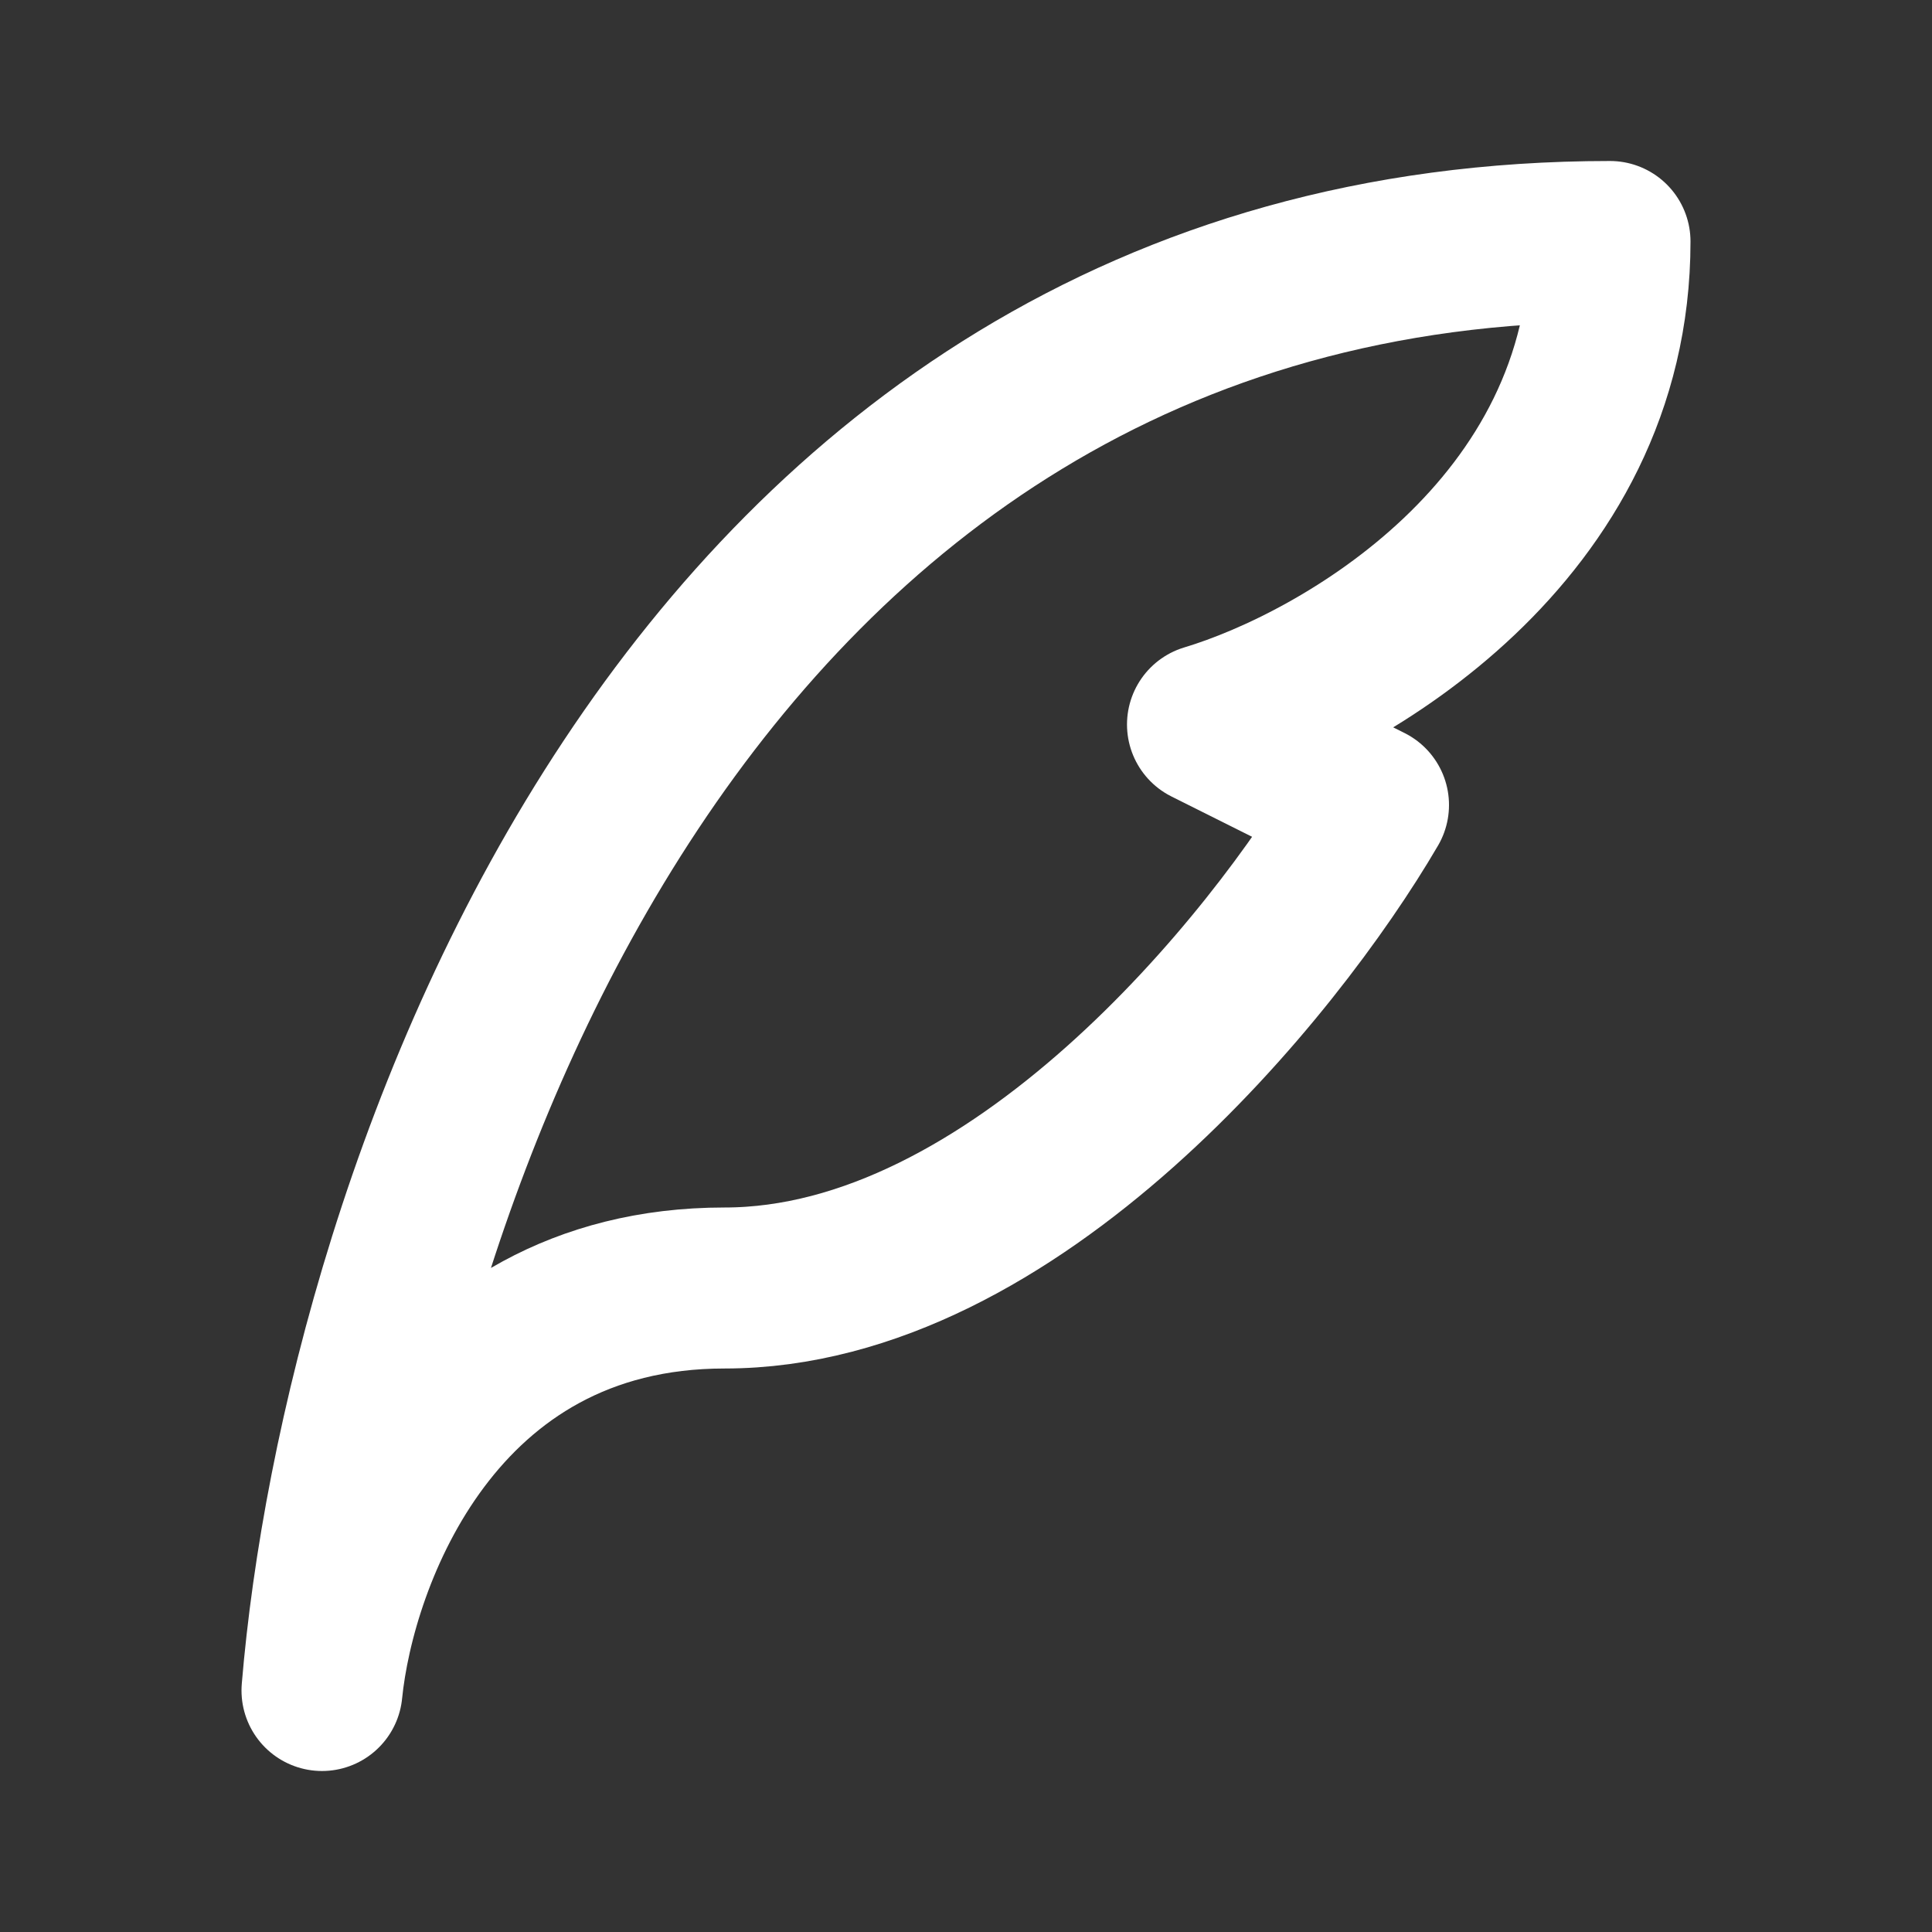 <svg width="24" height="24" viewBox="0 0 24 24" fill="none" xmlns="http://www.w3.org/2000/svg">
<rect x="0" y="0" width="24" height="24" fill="#333333" stroke="none"/>
<path d="M20 3C8.4 3 4.5 15 4 21C4.167 19.333 5.4 16 9 16C12.6 16 15.833 12 17 10L15 9C16.667 8.5 20 6.6 20 3Z" stroke="white" stroke-width="2" stroke-linecap="round" stroke-linejoin="round"/>
</svg>

